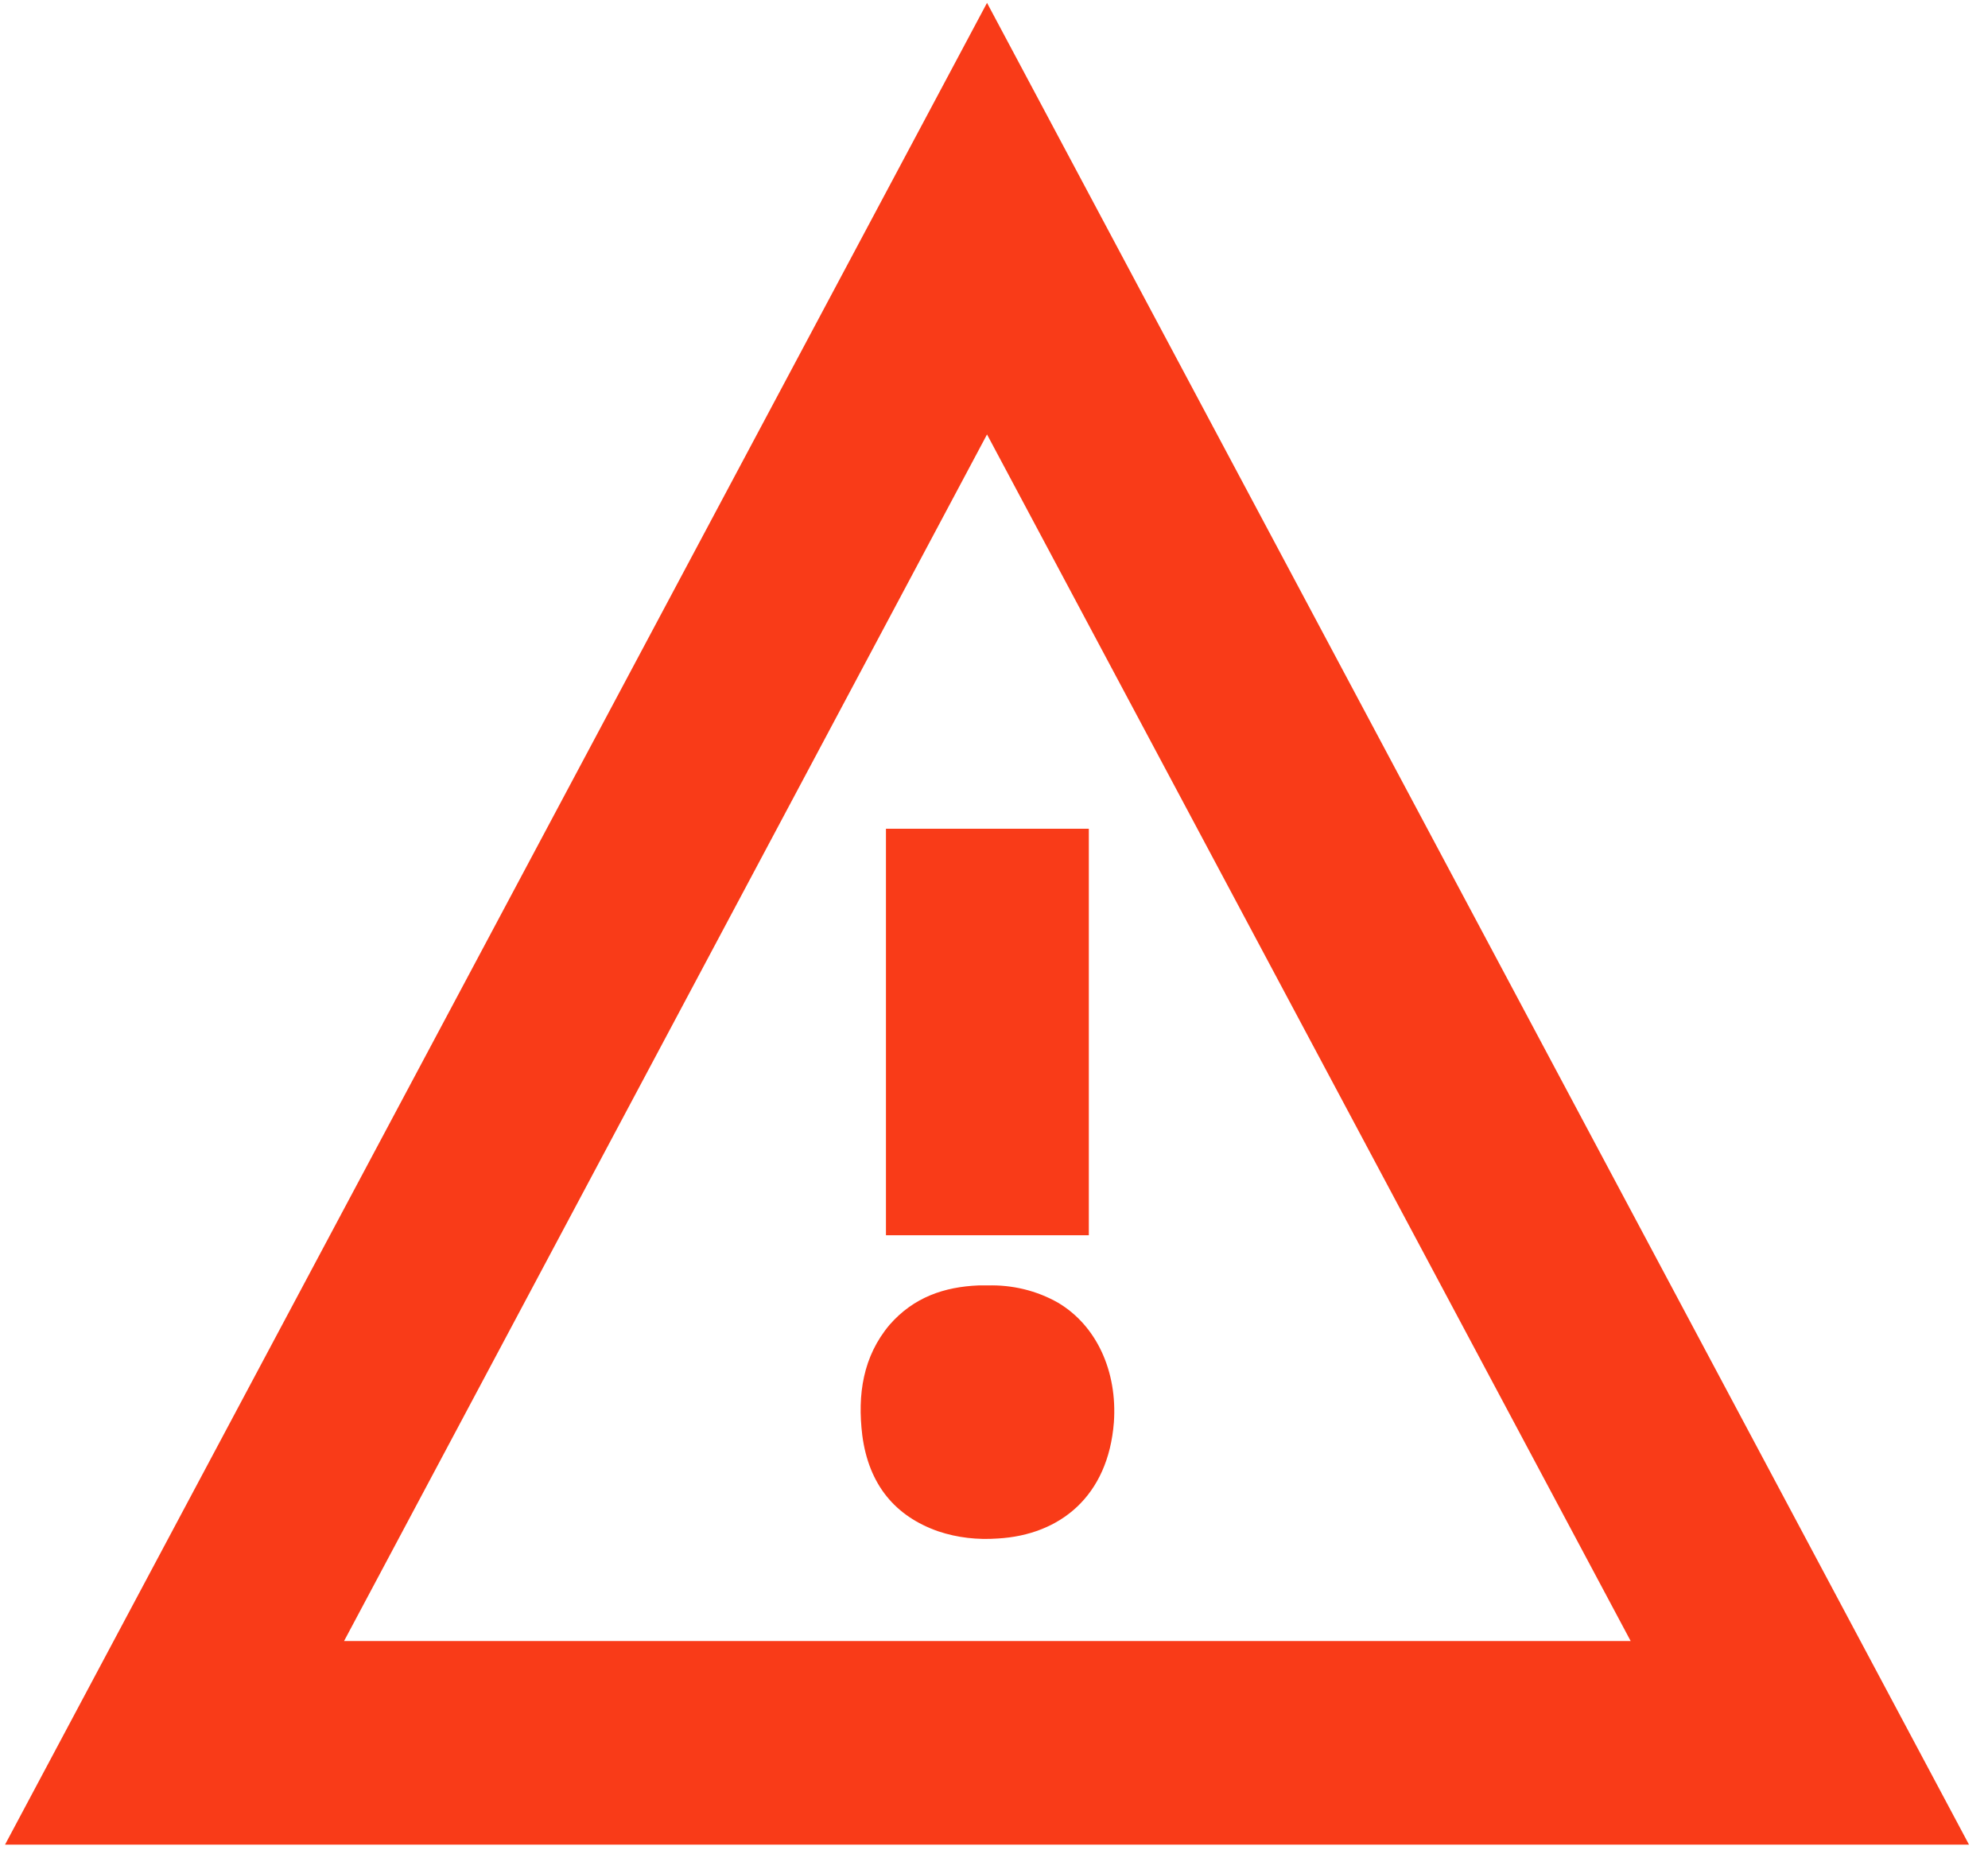 <?xml version="1.0" encoding="UTF-8"?>
<svg width="43px" height="40px" viewBox="0 0 43 40" version="1.1" xmlns="http://www.w3.org/2000/svg" xmlns:xlink="http://www.w3.org/1999/xlink">
    <title>VF_alert_rgb</title>
    <g id="WIP" stroke="none" stroke-width="1" fill="none" fill-rule="evenodd">
        <g id="Confirmation" transform="translate(-269, -1019)" fill="#F93B18" fill-rule="nonzero">
            <g id="VF_alert_rgb" transform="translate(269, 1019)">
                <path d="M21.349,0.062 L0.109,39.891 L42.589,39.891 L21.349,0.062 Z M21.349,9.395 L35.271,35.488 L7.442,35.488 L21.349,9.395 Z" id="Shape"></path>
                <rect id="Rectangle" x="19.163" y="17.922" width="4.388" height="8.791"></rect>
                <path d="M22.884,28.171 C22.419,27.907 21.891,27.783 21.364,27.798 C21.302,27.798 21.225,27.798 21.163,27.798 C20.434,27.829 19.767,28.047 19.24,28.651 C18.667,29.333 18.543,30.155 18.651,31.039 C18.791,32.109 19.364,32.791 20.295,33.116 C20.713,33.256 21.147,33.302 21.581,33.271 C22.93,33.194 23.969,32.357 24.093,30.76 C24.171,29.659 23.721,28.667 22.884,28.171 Z" id="Path"></path>
            </g>
        </g>
    </g>
</svg>